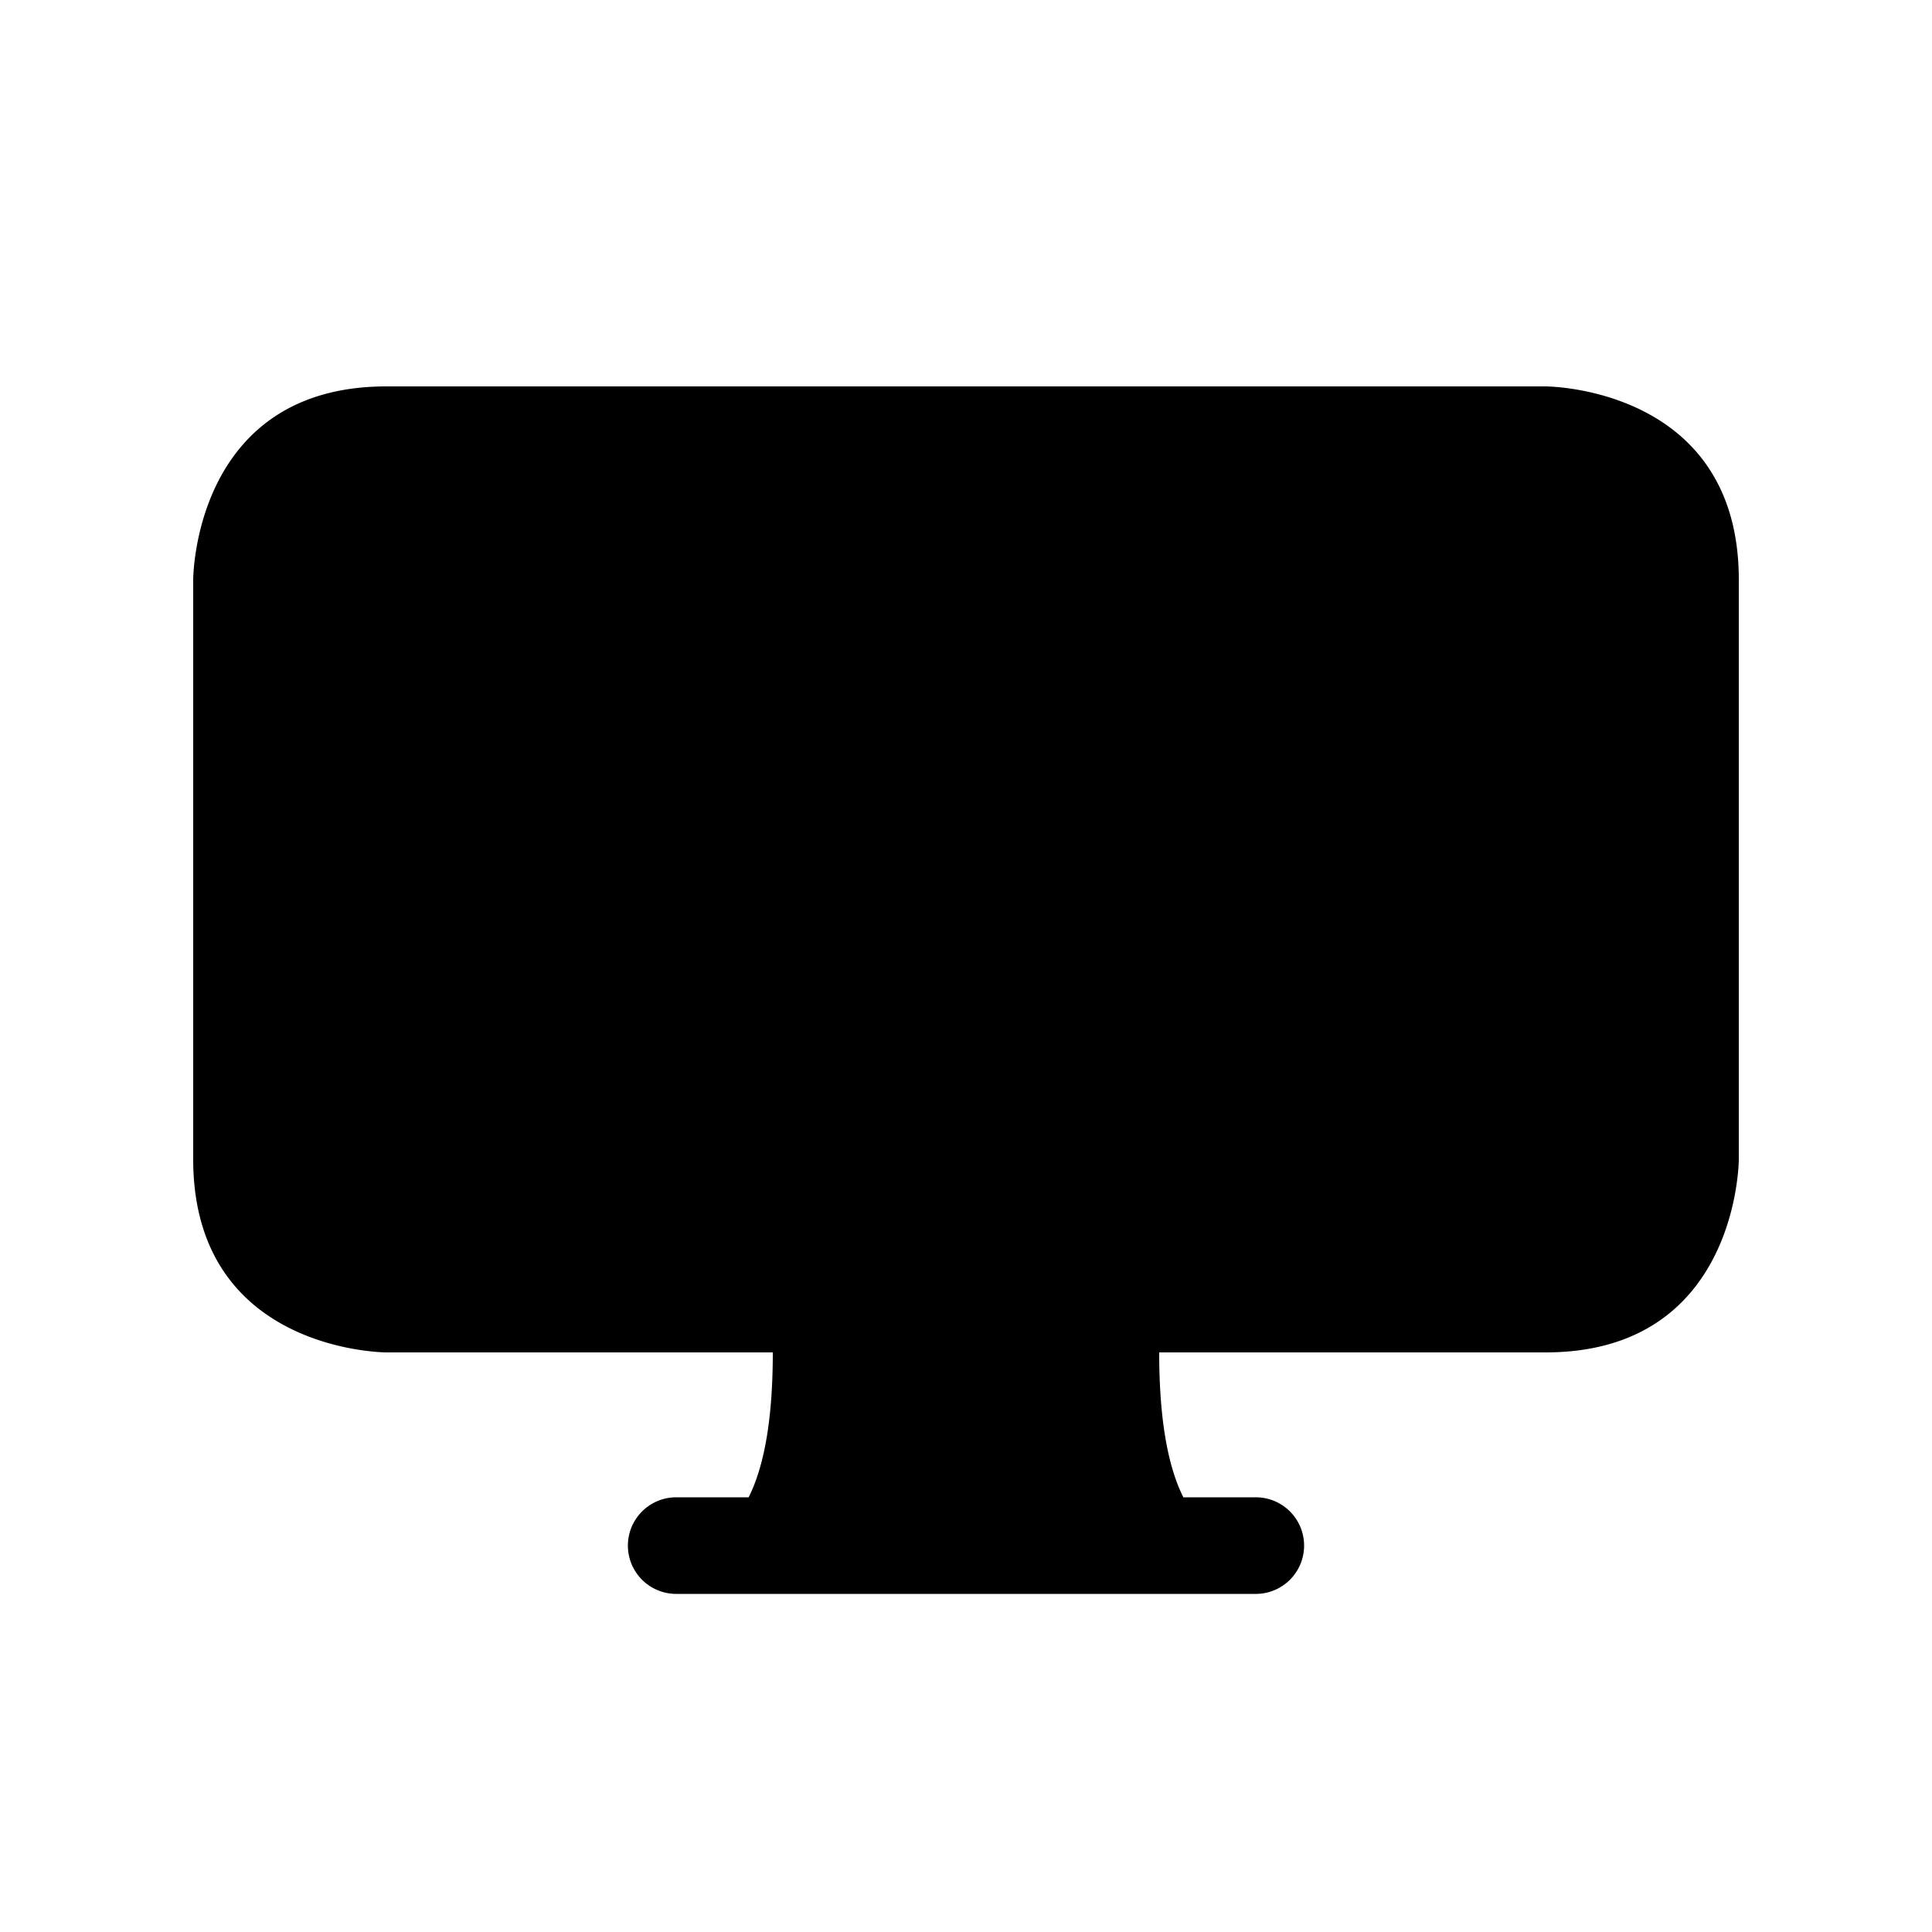 <svg class="bi bi-display" width="1em" height="1em" viewBox="0 0 20 20" fill="currentColor" xmlns="http://www.w3.org/2000/svg">
  <path d="M7.75 15.5c.167-.333.25-.833.25-1.5h4c0 .667.083 1.167.25 1.5H13a.5.5 0 010 1H7a.5.5 0 010-1h.75z"/>
  <path fillRule="evenodd" d="M15.991 5H4c-.325 0-.502.078-.602.145a.758.758 0 00-.254.302A1.46 1.46 0 003 6.01V12c0 .325.078.502.145.602.07.105.17.188.302.254a1.464 1.464 0 00.538.143L4.01 13H16c.325 0 .502-.078.602-.145a.758.758 0 00.254-.302 1.464 1.464 0 00.143-.538L17 11.99V6c0-.325-.078-.502-.145-.602a.757.757 0 00-.302-.254A1.46 1.46 0 0015.99 5zM16 4H4C2 4 2 6 2 6v6c0 2 2 2 2 2h12c2 0 2-2 2-2V6c0-2-2-2-2-2z" clipRule="evenodd"/>
</svg>